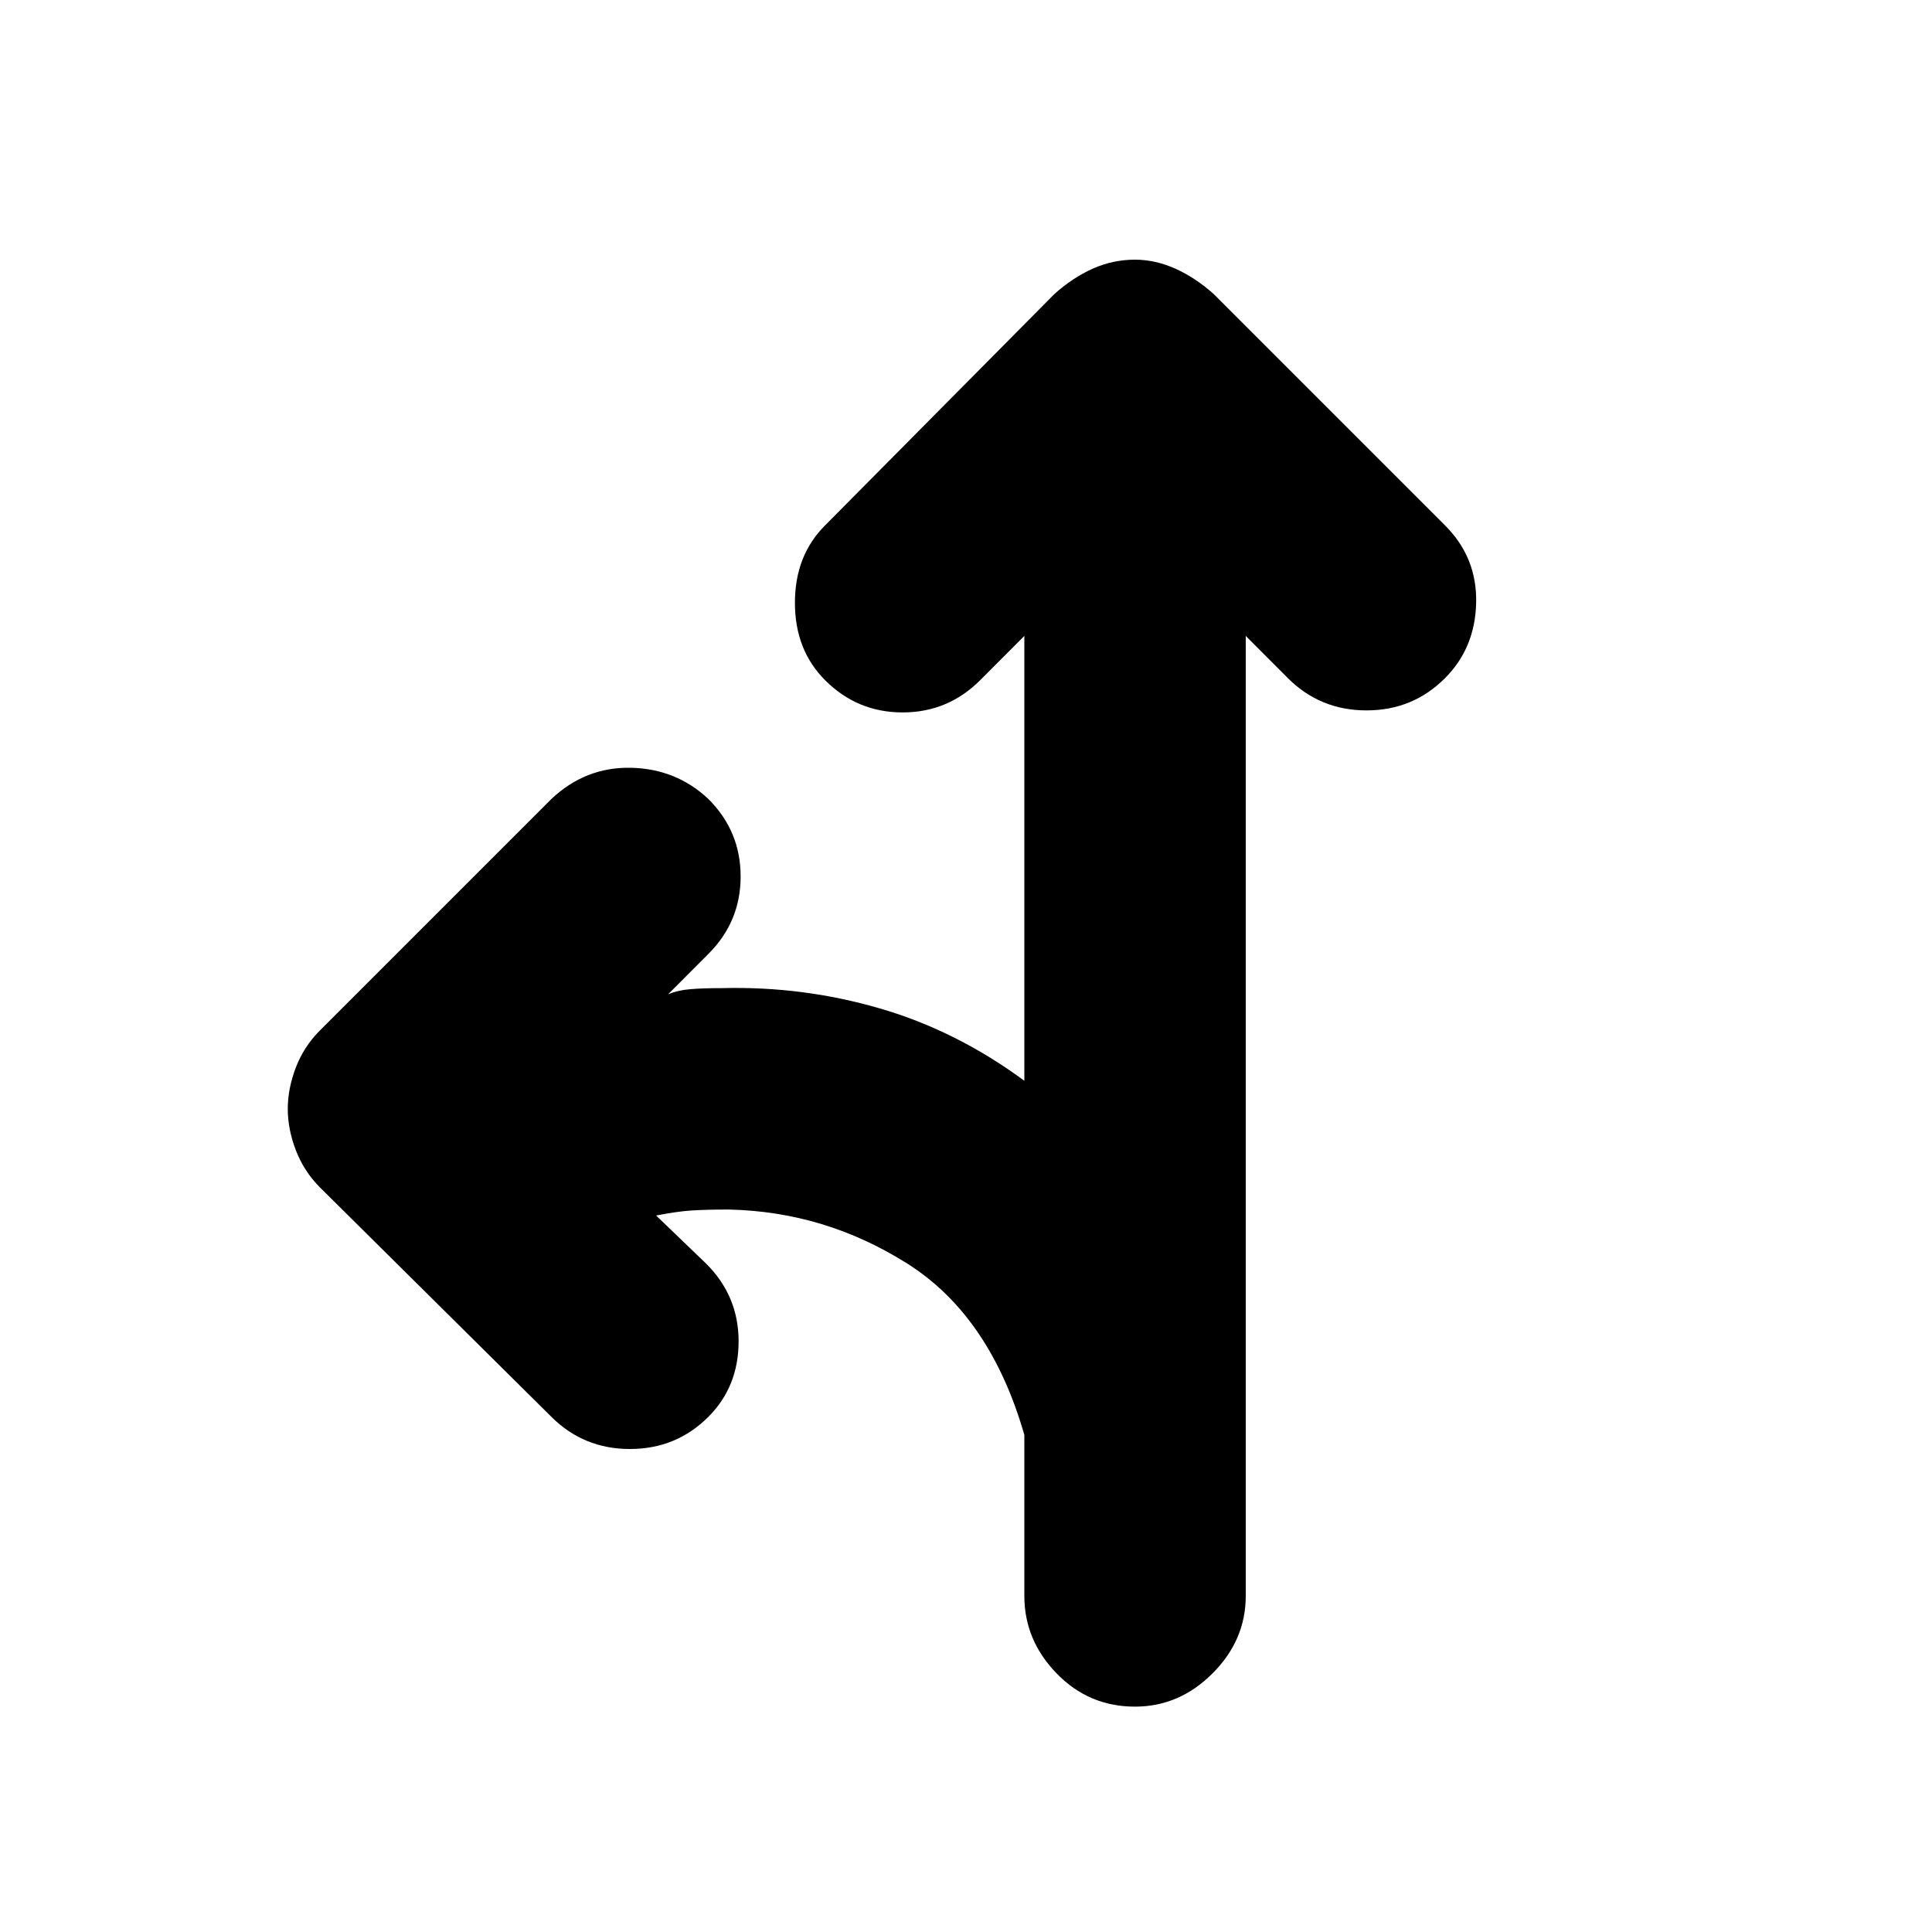 <svg xmlns="http://www.w3.org/2000/svg" height="20" width="20"><path d="M11.75 17.667q-.479 0-.812-.344-.334-.344-.334-.802v-1.667q-.354-1.229-1.208-1.771-.854-.541-1.854-.562-.23 0-.386.01-.156.011-.364.052l.52.5q.334.334.334.802 0 .469-.313.782Q7 15 6.521 15q-.479 0-.813-.333l-2.396-2.375q-.166-.167-.25-.386-.083-.218-.083-.427 0-.208.083-.427.084-.219.25-.385l2.396-2.396q.354-.333.823-.323.469.01.802.323.334.333.334.802 0 .469-.334.802l-.416.417q.104-.042.229-.052.125-.011.333-.011.833-.021 1.625.209.792.229 1.5.75V6.583l-.458.459q-.334.333-.802.333-.469 0-.802-.333-.313-.313-.313-.802 0-.49.313-.802l2.375-2.396q.187-.167.395-.261.209-.093.438-.093.208 0 .417.093.208.094.395.261l2.396 2.396q.334.333.323.802-.01.468-.323.781-.333.333-.812.333-.479 0-.813-.333l-.437-.438v9.938q0 .458-.344.802-.344.344-.802.344Z"/></svg>